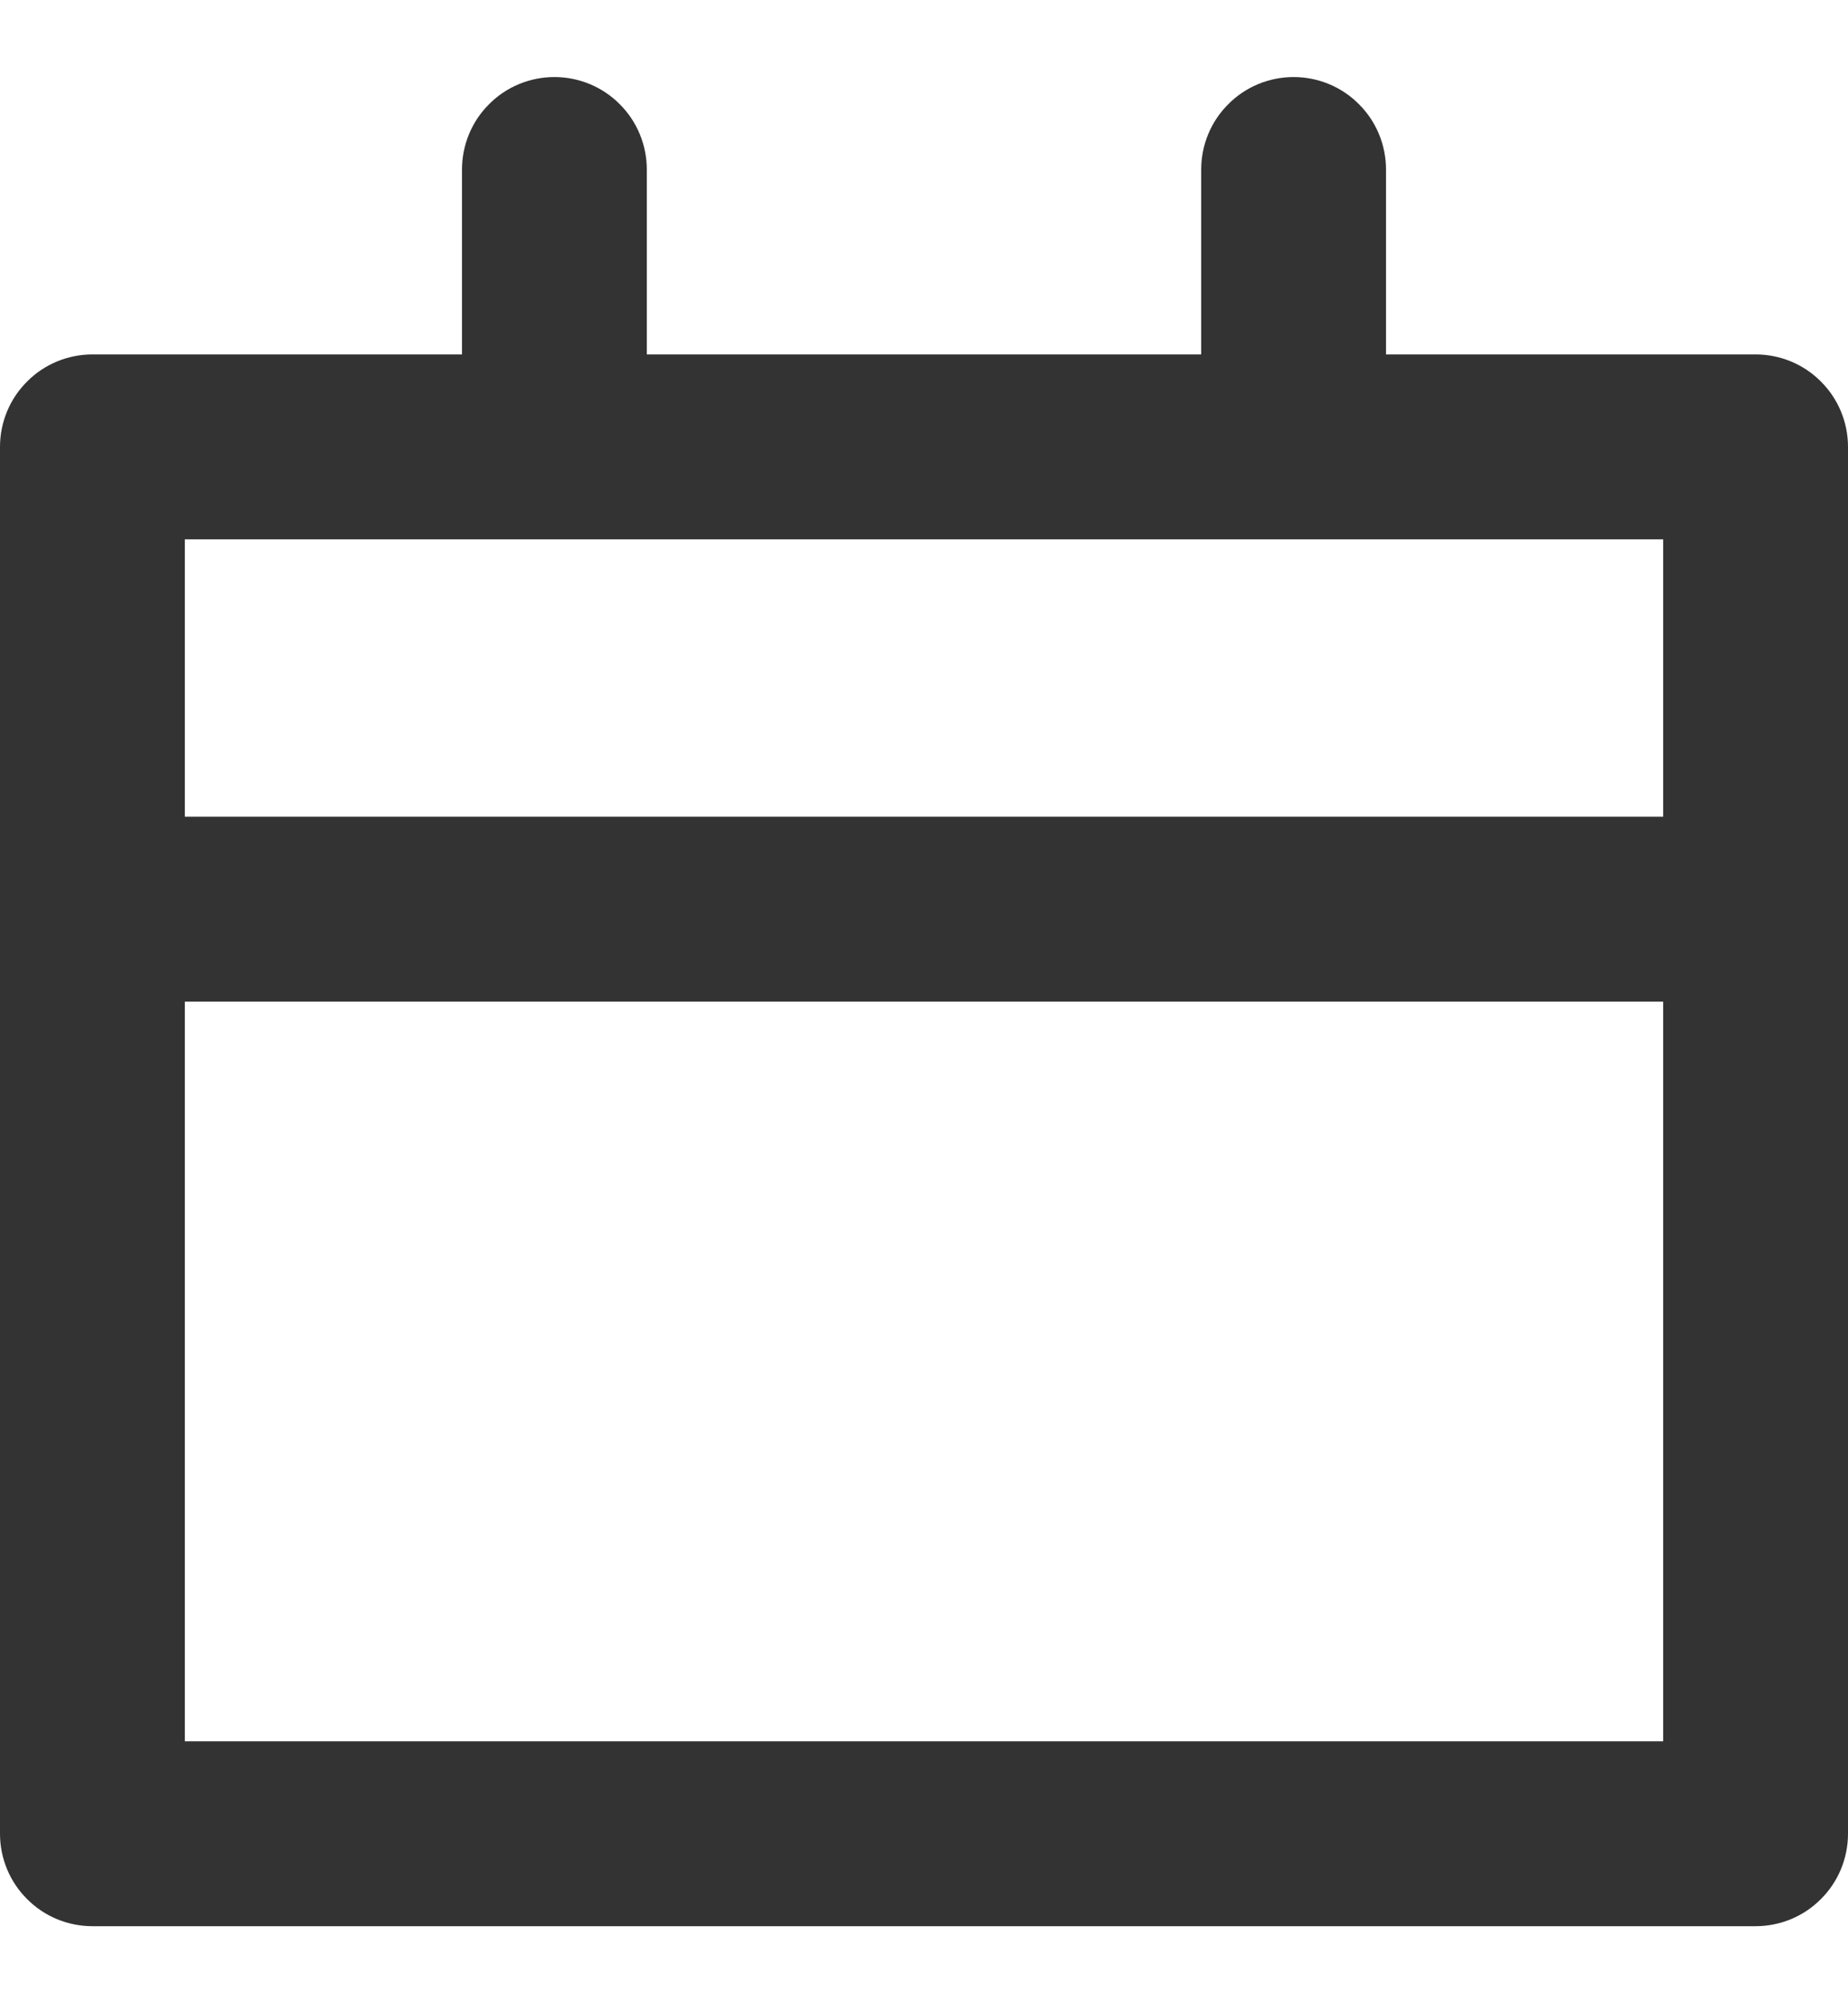 <svg width="12" height="13" viewBox="0 0 12 13" fill="none" xmlns="http://www.w3.org/2000/svg">
<path d="M0.6 12.5H11.4C11.559 12.5 11.712 12.437 11.824 12.324C11.937 12.212 12 12.059 12 11.9V2.9C12 2.741 11.937 2.588 11.824 2.476C11.712 2.363 11.559 2.3 11.4 2.3H9V1.1C9 0.941 8.937 0.788 8.824 0.676C8.712 0.563 8.559 0.5 8.4 0.5C8.241 0.5 8.088 0.563 7.976 0.676C7.863 0.788 7.8 0.941 7.8 1.1V2.3H4.2V1.1C4.2 0.941 4.137 0.788 4.024 0.676C3.912 0.563 3.759 0.5 3.6 0.5C3.441 0.5 3.288 0.563 3.176 0.676C3.063 0.788 3 0.941 3 1.1V2.3H0.6C0.441 2.3 0.288 2.363 0.176 2.476C0.063 2.588 0 2.741 0 2.9V11.9C0 12.059 0.063 12.212 0.176 12.324C0.288 12.437 0.441 12.5 0.6 12.5ZM1.2 3.5H10.8V5.3H1.2V3.5ZM1.2 6.5H10.8V11.3H1.2V6.5Z" fill="#333333"/>
</svg>
